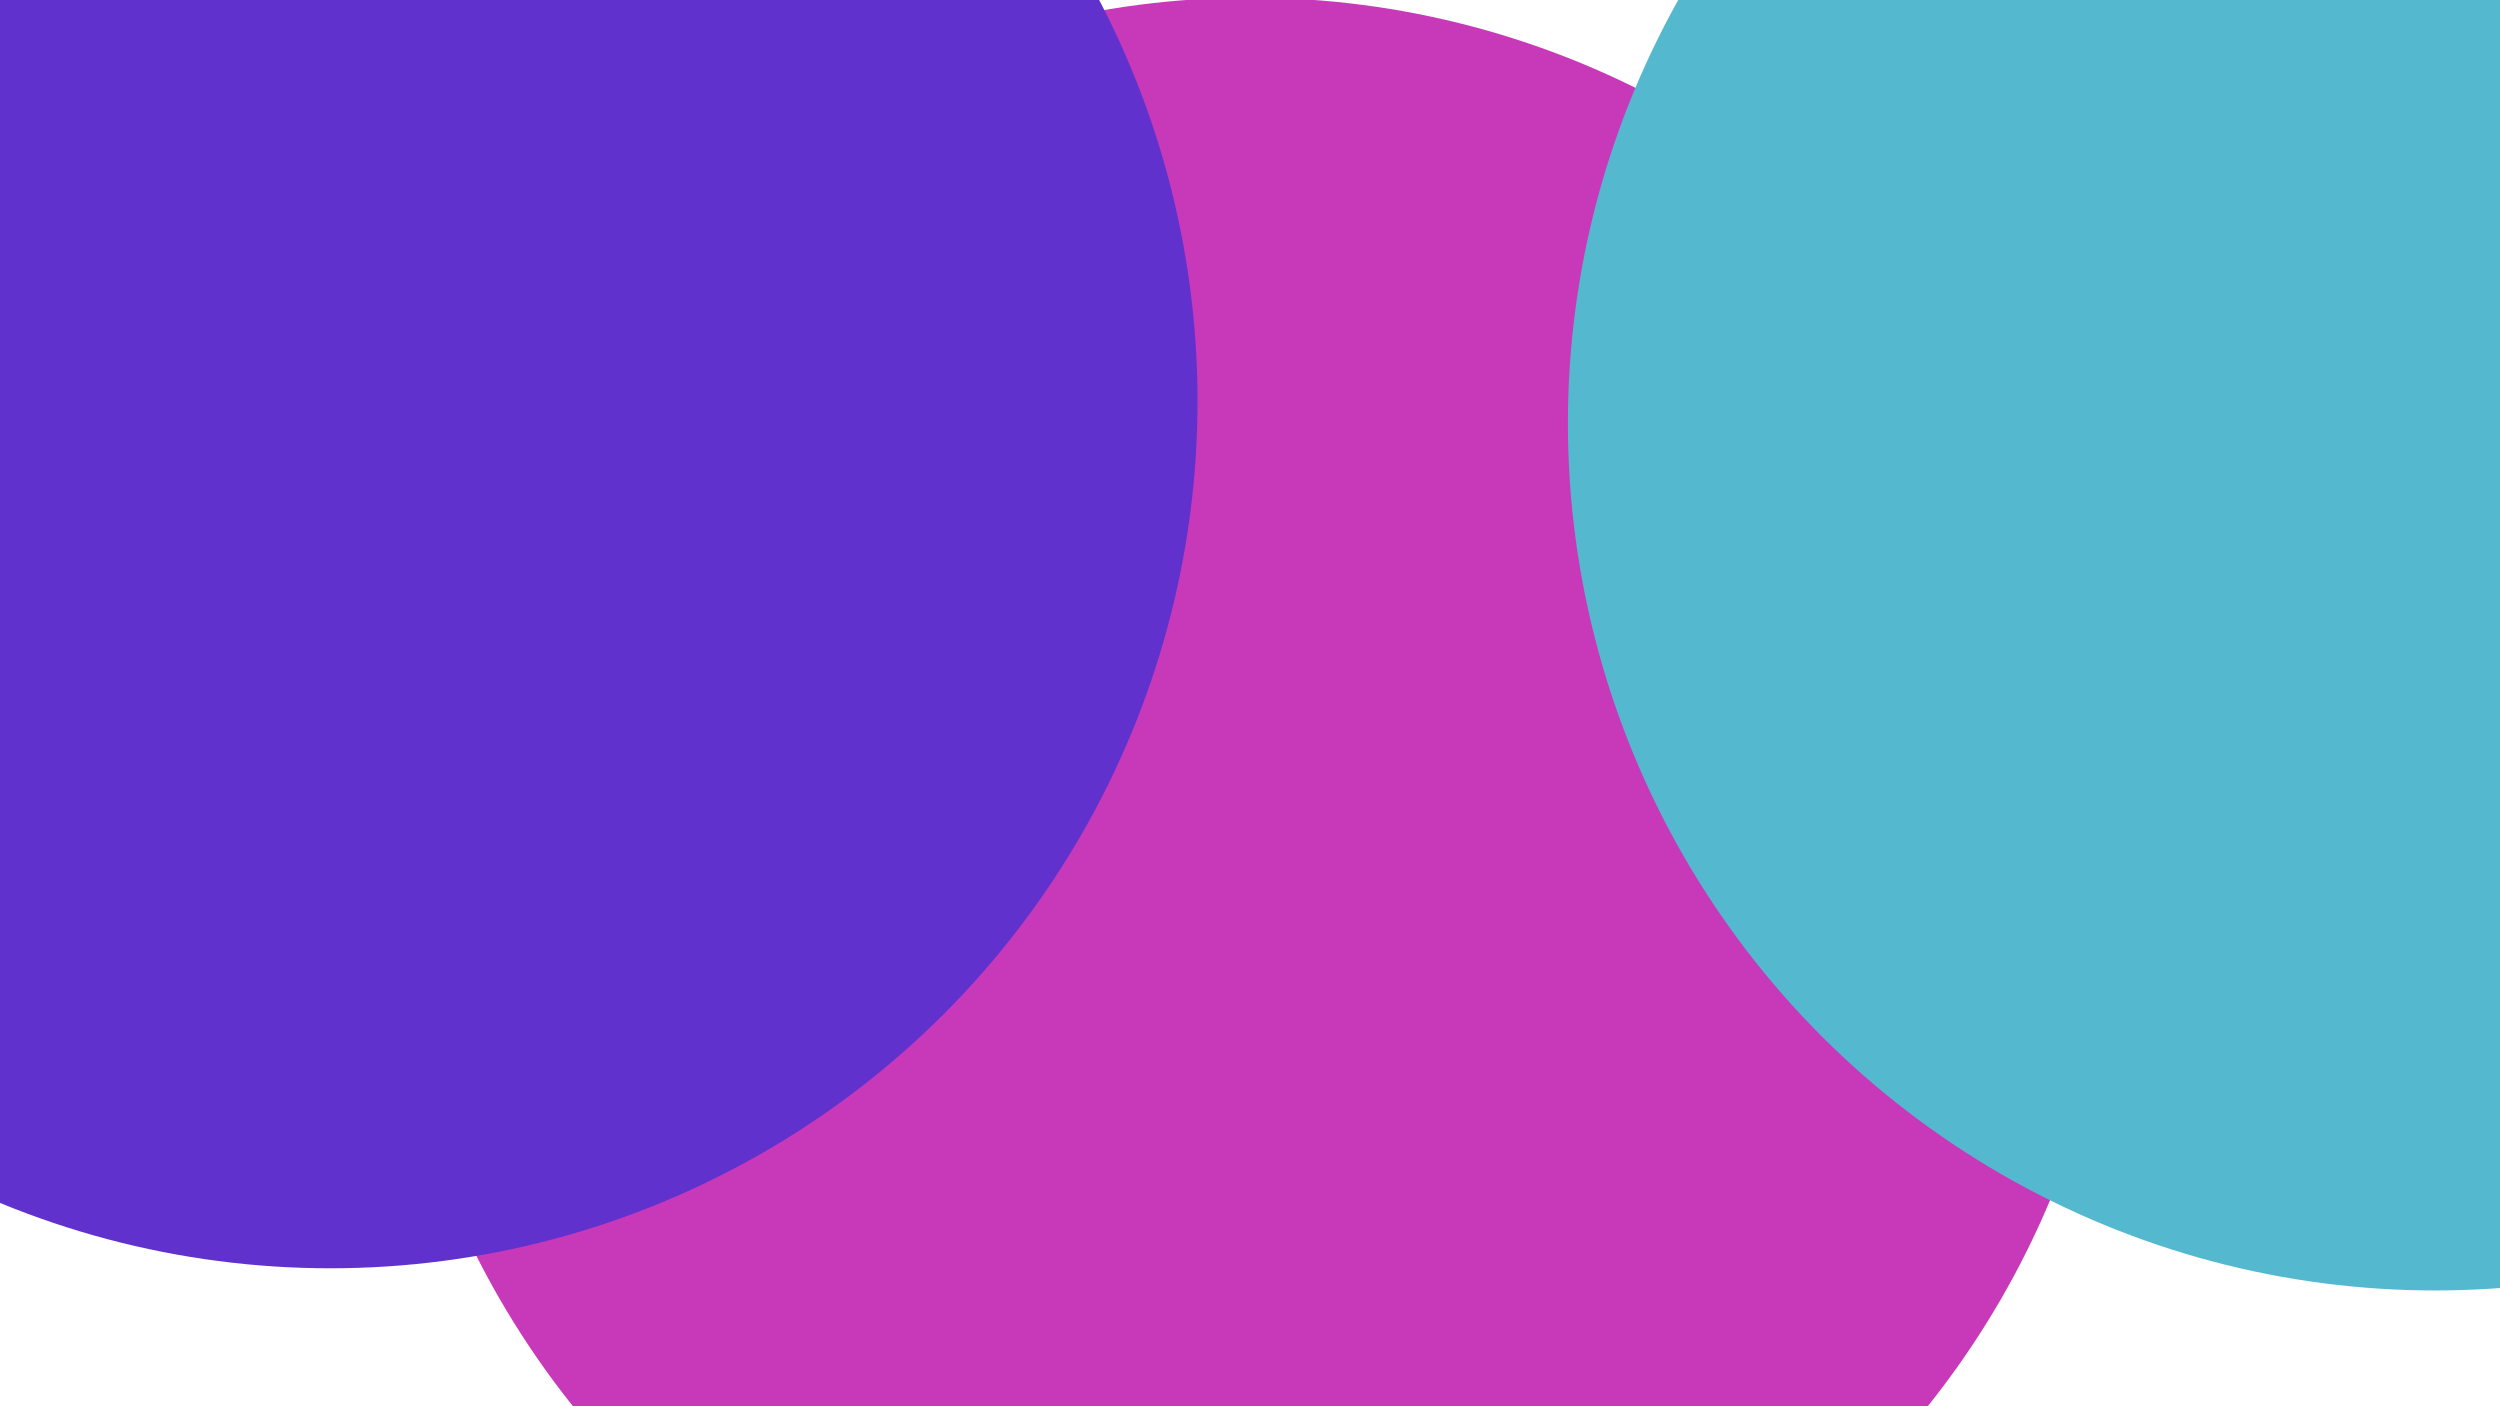 <svg xmlns="http://www.w3.org/2000/svg" viewBox="0 0 800 450">
	<defs>
	<filter
		id="bbblurry-filter"
		width="400%"
		height="400%"
		x="-100%"
		y="-100%"
		colorInterpolationFilters="sRGB"
		filterUnits="objectBoundingBox"
		primitiveUnits="userSpaceOnUse"
	>
		<feGaussianBlur
		x="0%"
		y="0%"
		in="SourceGraphic"
		result="blur"
		stdDeviation="130"
		></feGaussianBlur>
	</filter>
	</defs>
	<g filter="url(#bbblurry-filter)">
	<ellipse
		cx="400.119"
		cy="276.744"
		fill="rgba(199, 57, 185, 1.00)"
		rx="277.5"
		ry="277.5"
	></ellipse>
	<ellipse
		cx="105.709"
		cy="128.353"
		fill="rgba(97, 49, 206, 1.00)"
		rx="277.5"
		ry="277.5"
	></ellipse>
	<ellipse
		cx="779.228"
		cy="135.449"
		fill="rgba(84, 185, 207, 1.00)"
		rx="277.5"
		ry="277.5"
	></ellipse>
	</g>
</svg>